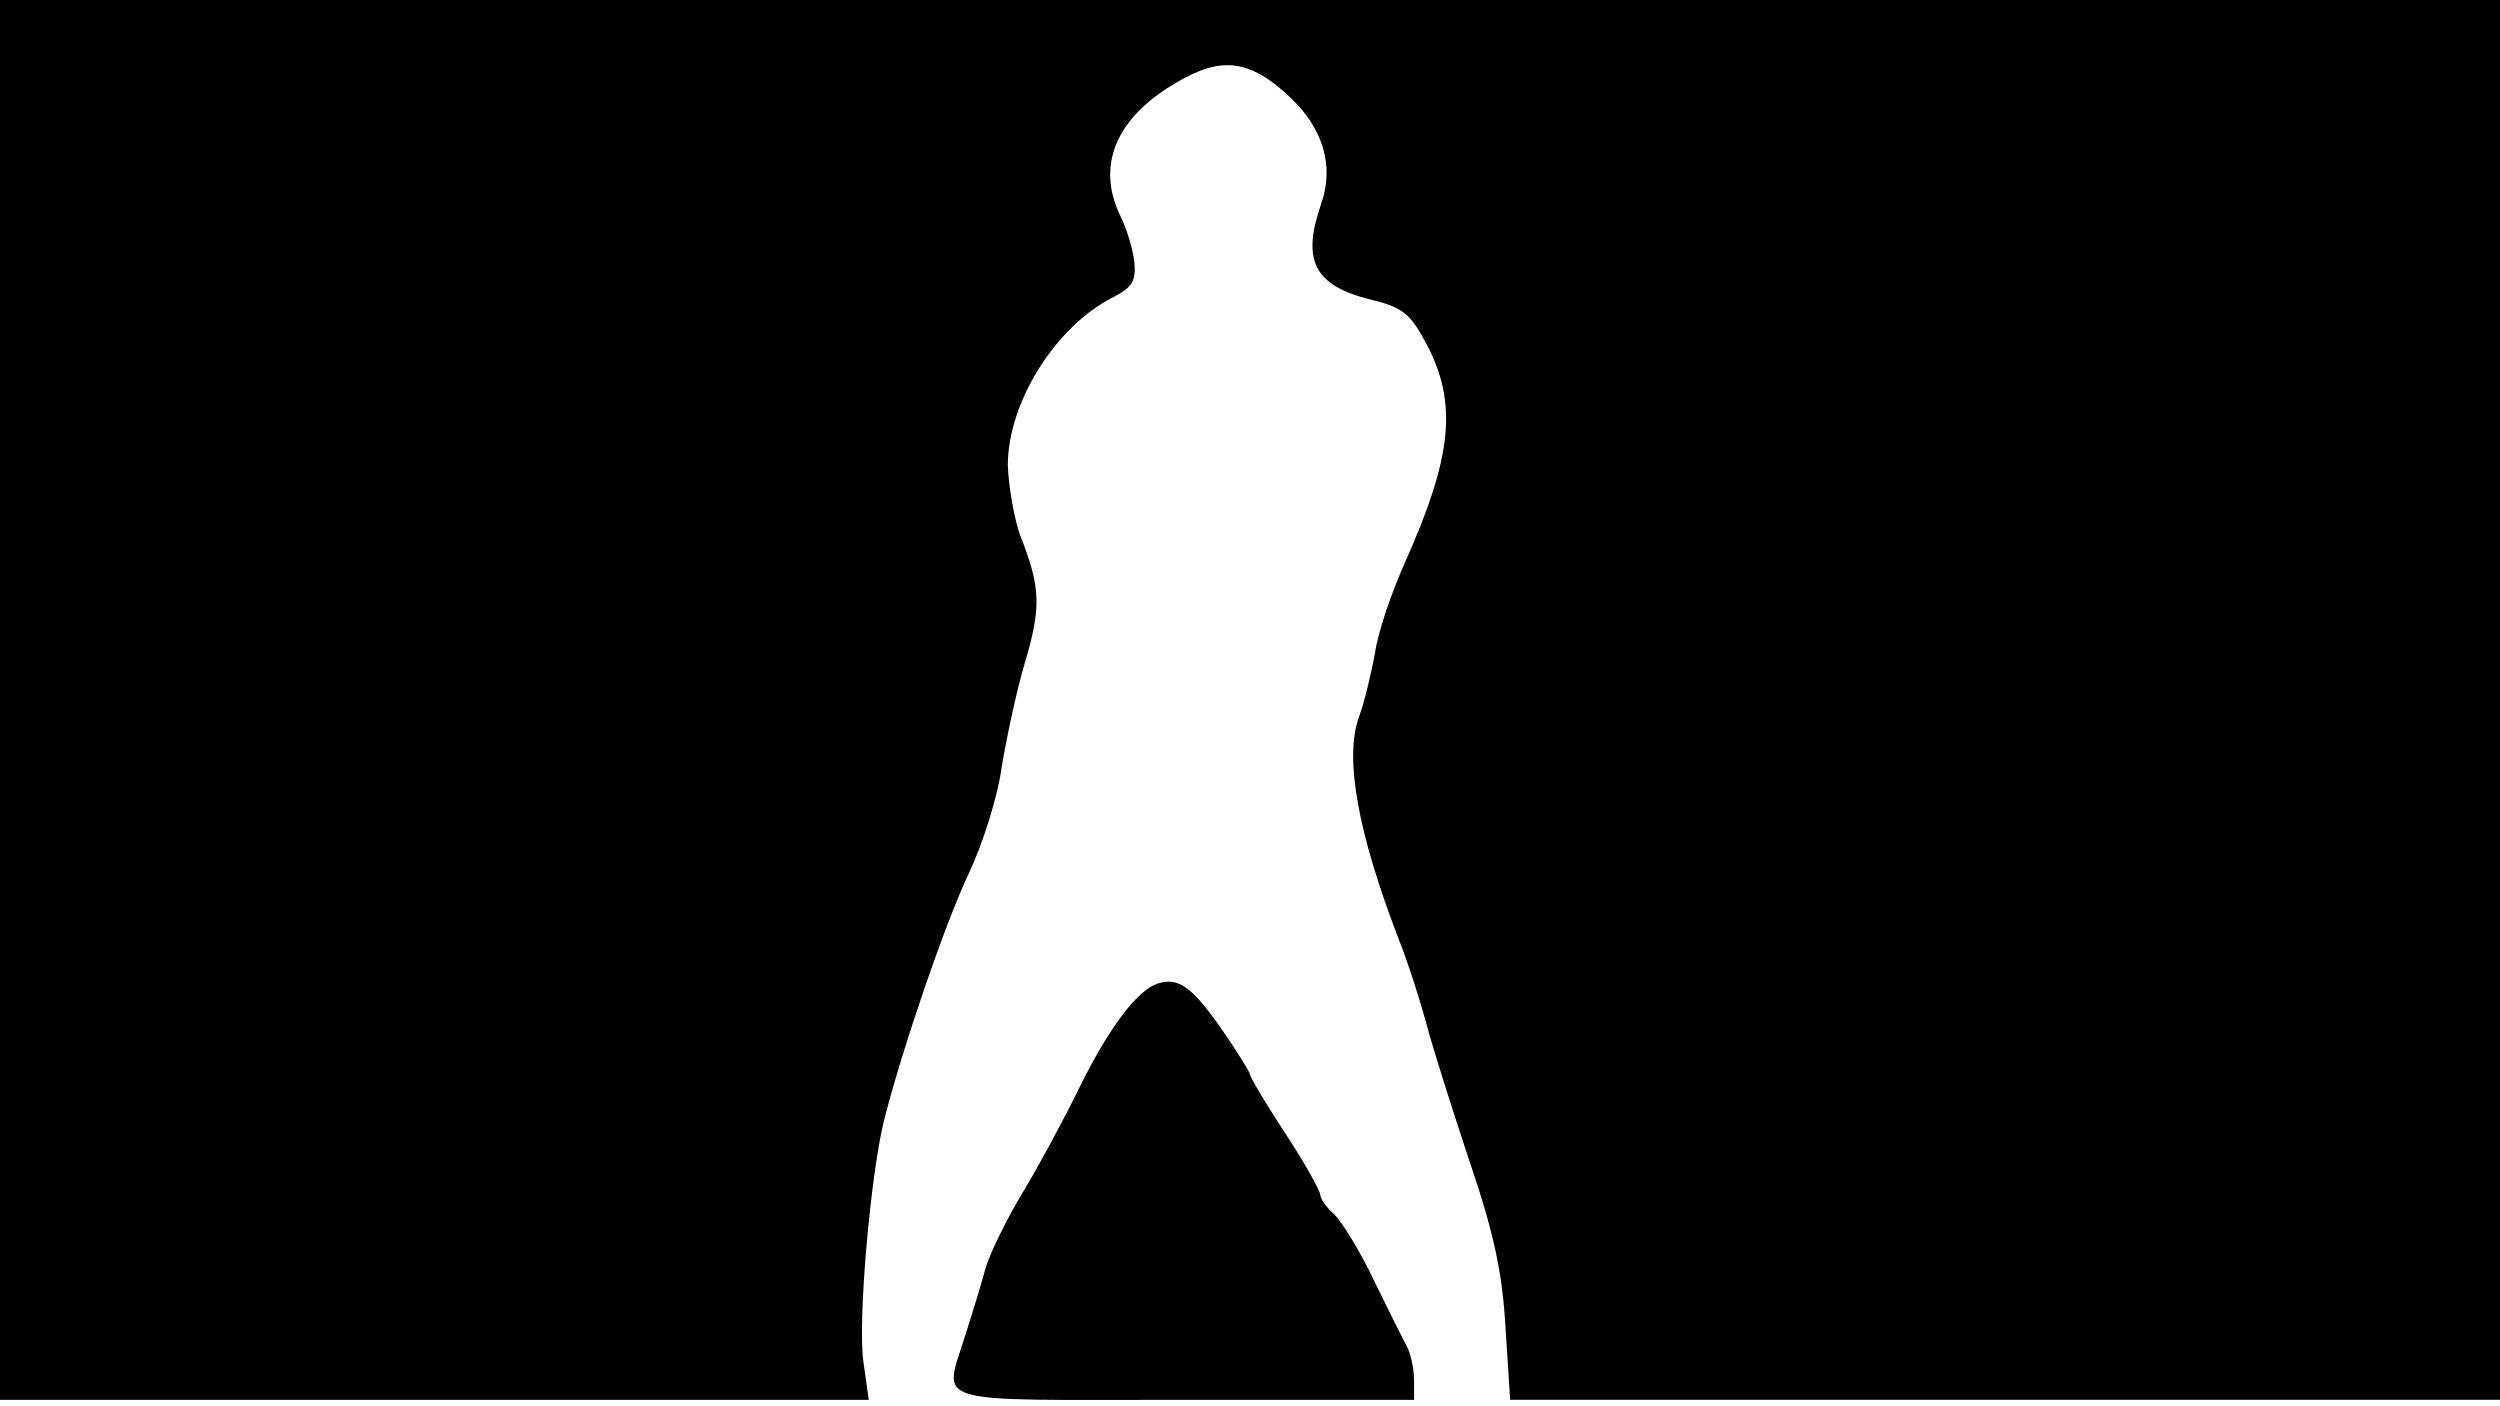 <svg version="1.0" xmlns="http://www.w3.org/2000/svg"
 width="668px" style="transform:scale(1,1.001);" height="375.75px" viewBox="0 0 320 180"
 preserveAspectRatio="xMidYMid meet">
<g transform="translate(0,180) scale(0.1,-0.1)"
fill="#000000" stroke="none">
<path d="M0 905 l0 -895 556 0 556 0 -7 50 c-7 52 9 234 26 305 23 92 79 255 109 318
18 38 37 98 42 135 6 37 19 98 30 135 21 71 20 96 -6 162 -8 22 -15 63 -16 90
0 80 61 178 135 215 25 13 29 21 27 45 -2 17 -10 43 -18 59 -31 64 -6 125 71
170 59 35 95 30 147 -19 42 -40 56 -88 39 -136 -25 -72 -9 -104 63 -122 42
-10 51 -18 72 -57 40 -76 33 -144 -28 -280 -16 -36 -34 -87 -38 -115 -5 -27
-14 -65 -21 -83 -18 -52 -1 -147 51 -282 12 -30 28 -80 36 -110 8 -30 33 -109
55 -175 31 -91 42 -142 46 -212 l6 -93 633 0 634 0 0 895 0 895 -1600 0 -1600
0 0 -895z"/>
<path d="M1481 542 c-26 -9 -62 -57 -99 -132 -20 -41 -53 -102 -73 -135 -20 -33 -41
-76 -47 -95 -5 -19 -17 -58 -26 -86 -28 -92 -54 -84 279 -84 l295 0 0 25 c0
14 -4 33 -9 43 -5 9 -24 47 -42 84 -18 38 -41 75 -51 85 -10 9 -18 20 -18 25
0 5 -20 41 -45 79 -25 38 -45 72 -45 75 0 3 -17 30 -37 59 -38 54 -55 66 -82
57z"/>
</g>
</svg>
